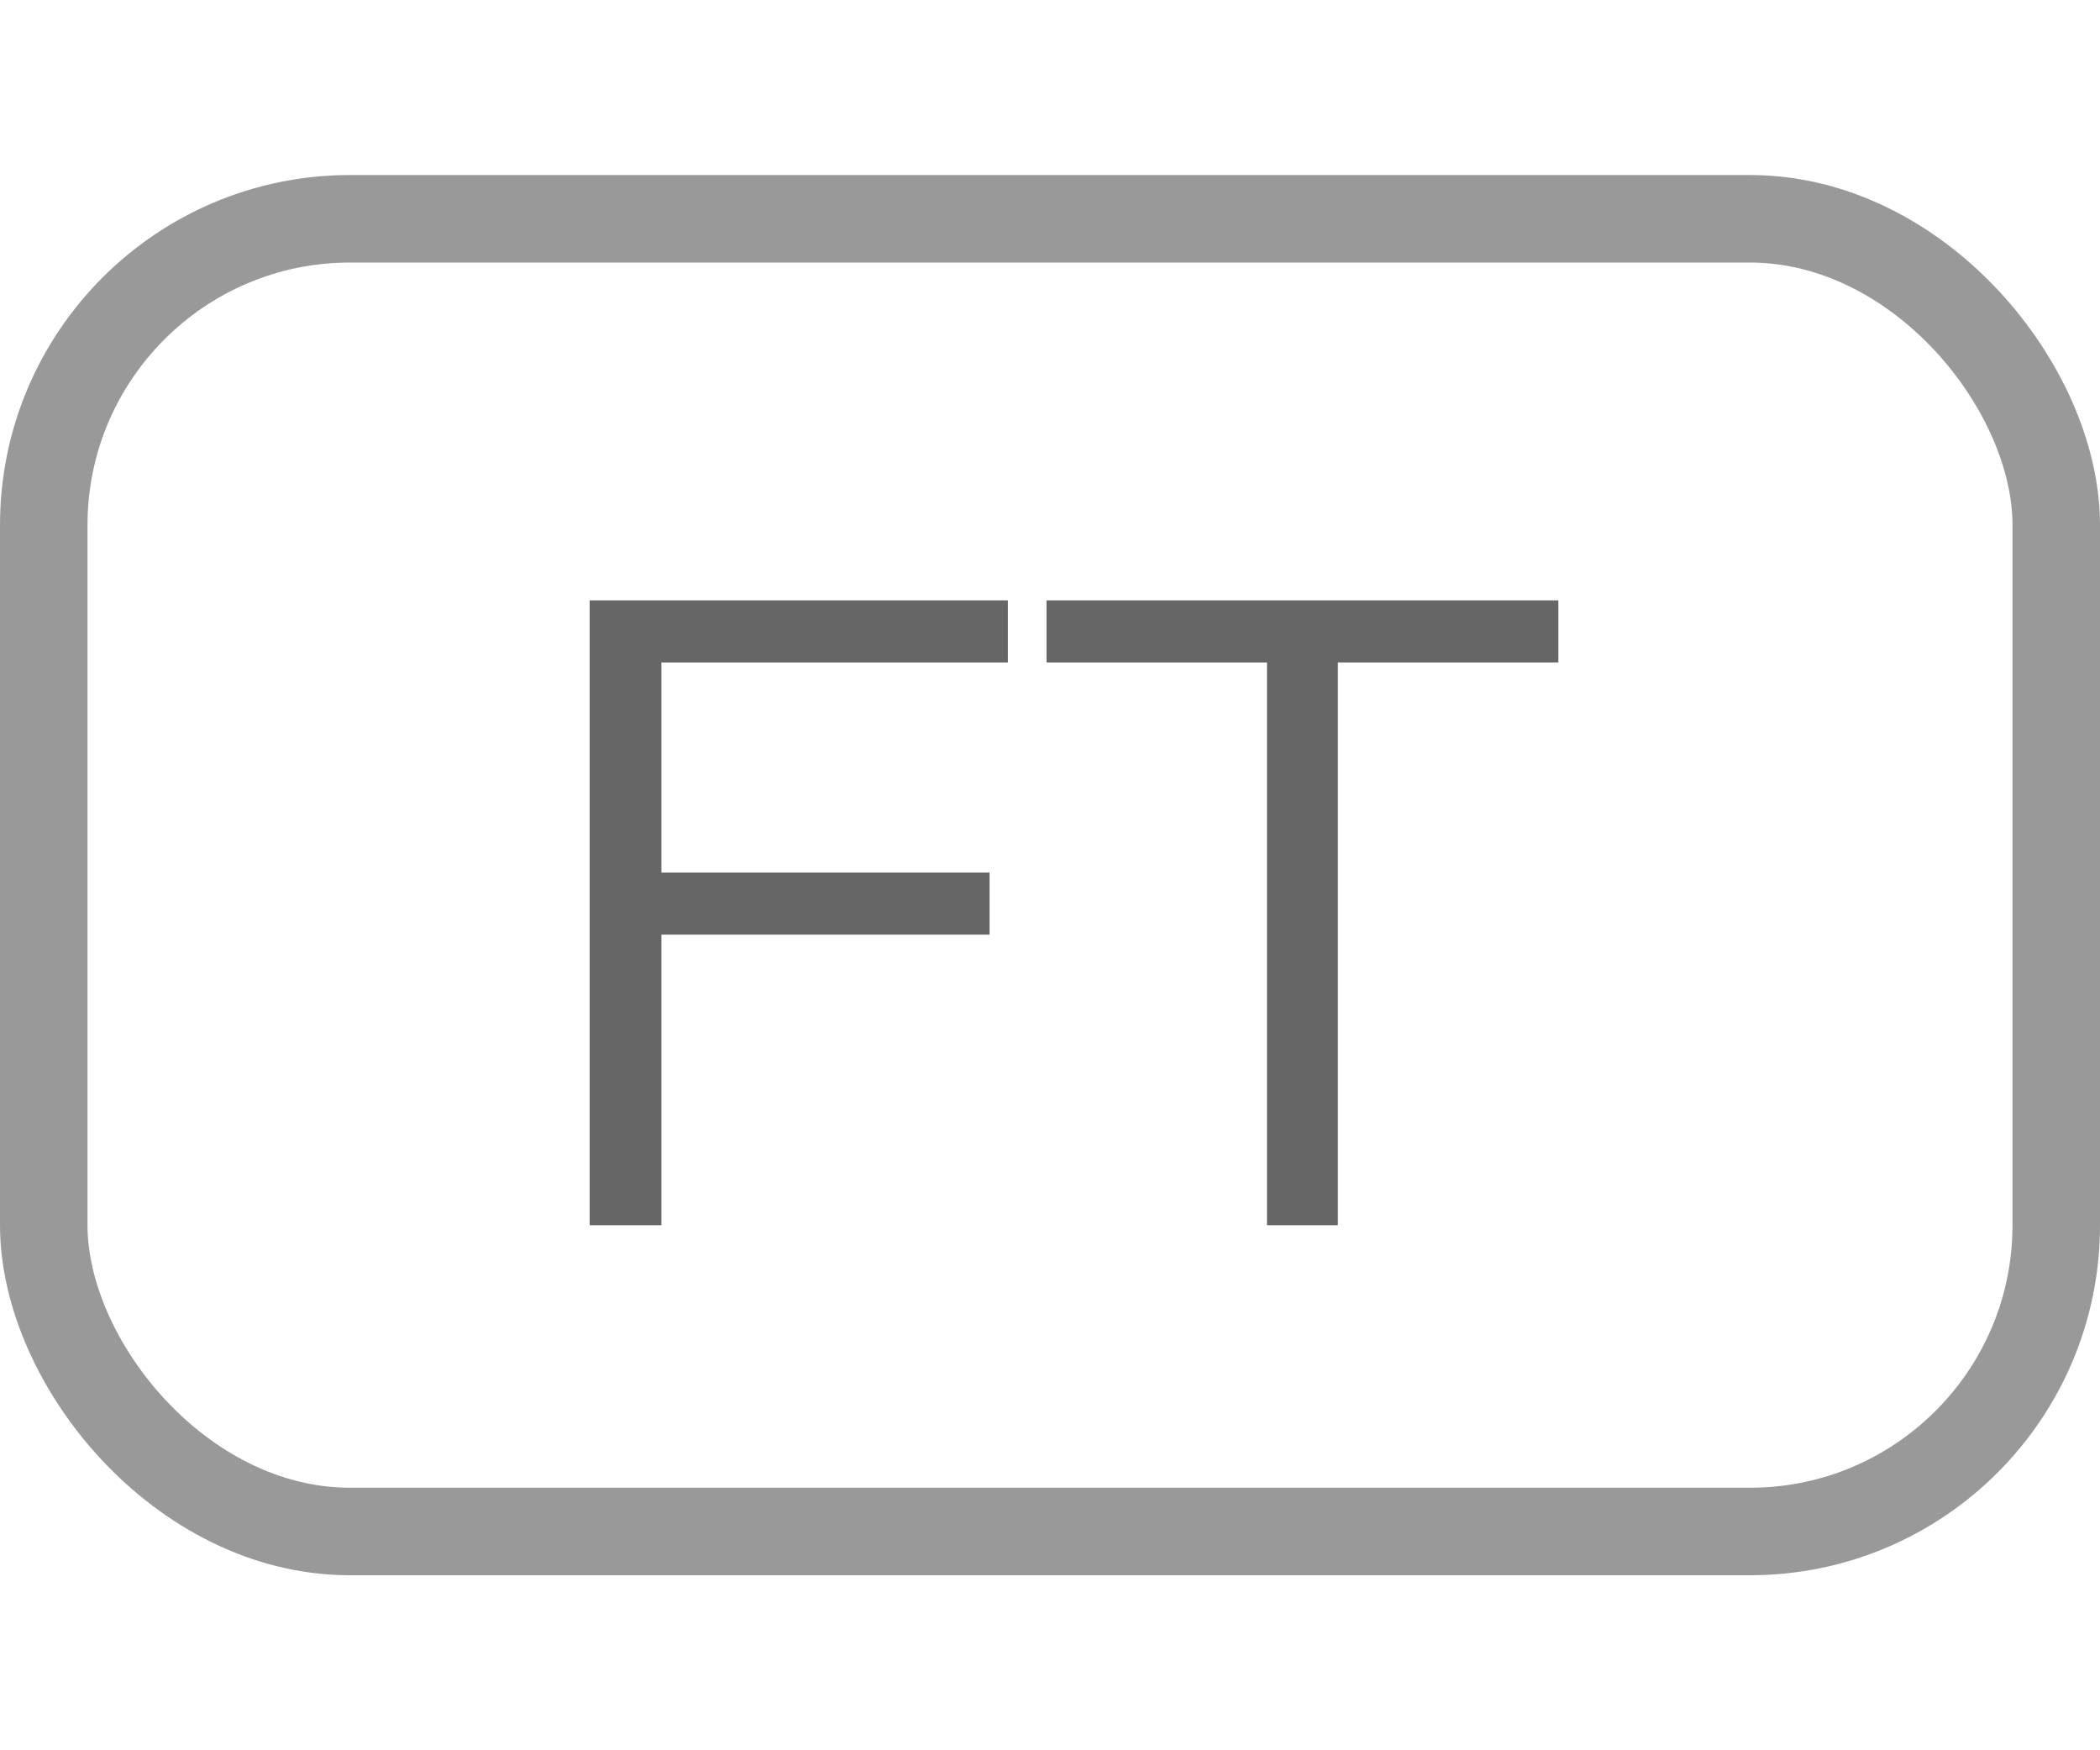 <svg width="24" height="20" viewBox="0 0 24 20" fill="none" xmlns="http://www.w3.org/2000/svg">
<rect x="0.5" y="2.5" width="23" height="15" rx="3.5" stroke="#999999"/>
<path d="M6.739 6.86H11.519V7.57H7.559V9.97H11.309V10.68H7.559V14H6.739V6.86ZM11.96 6.86H17.81V7.57H15.29V14H14.48V7.57H11.96V6.86Z" fill="#666666" />
</svg>
